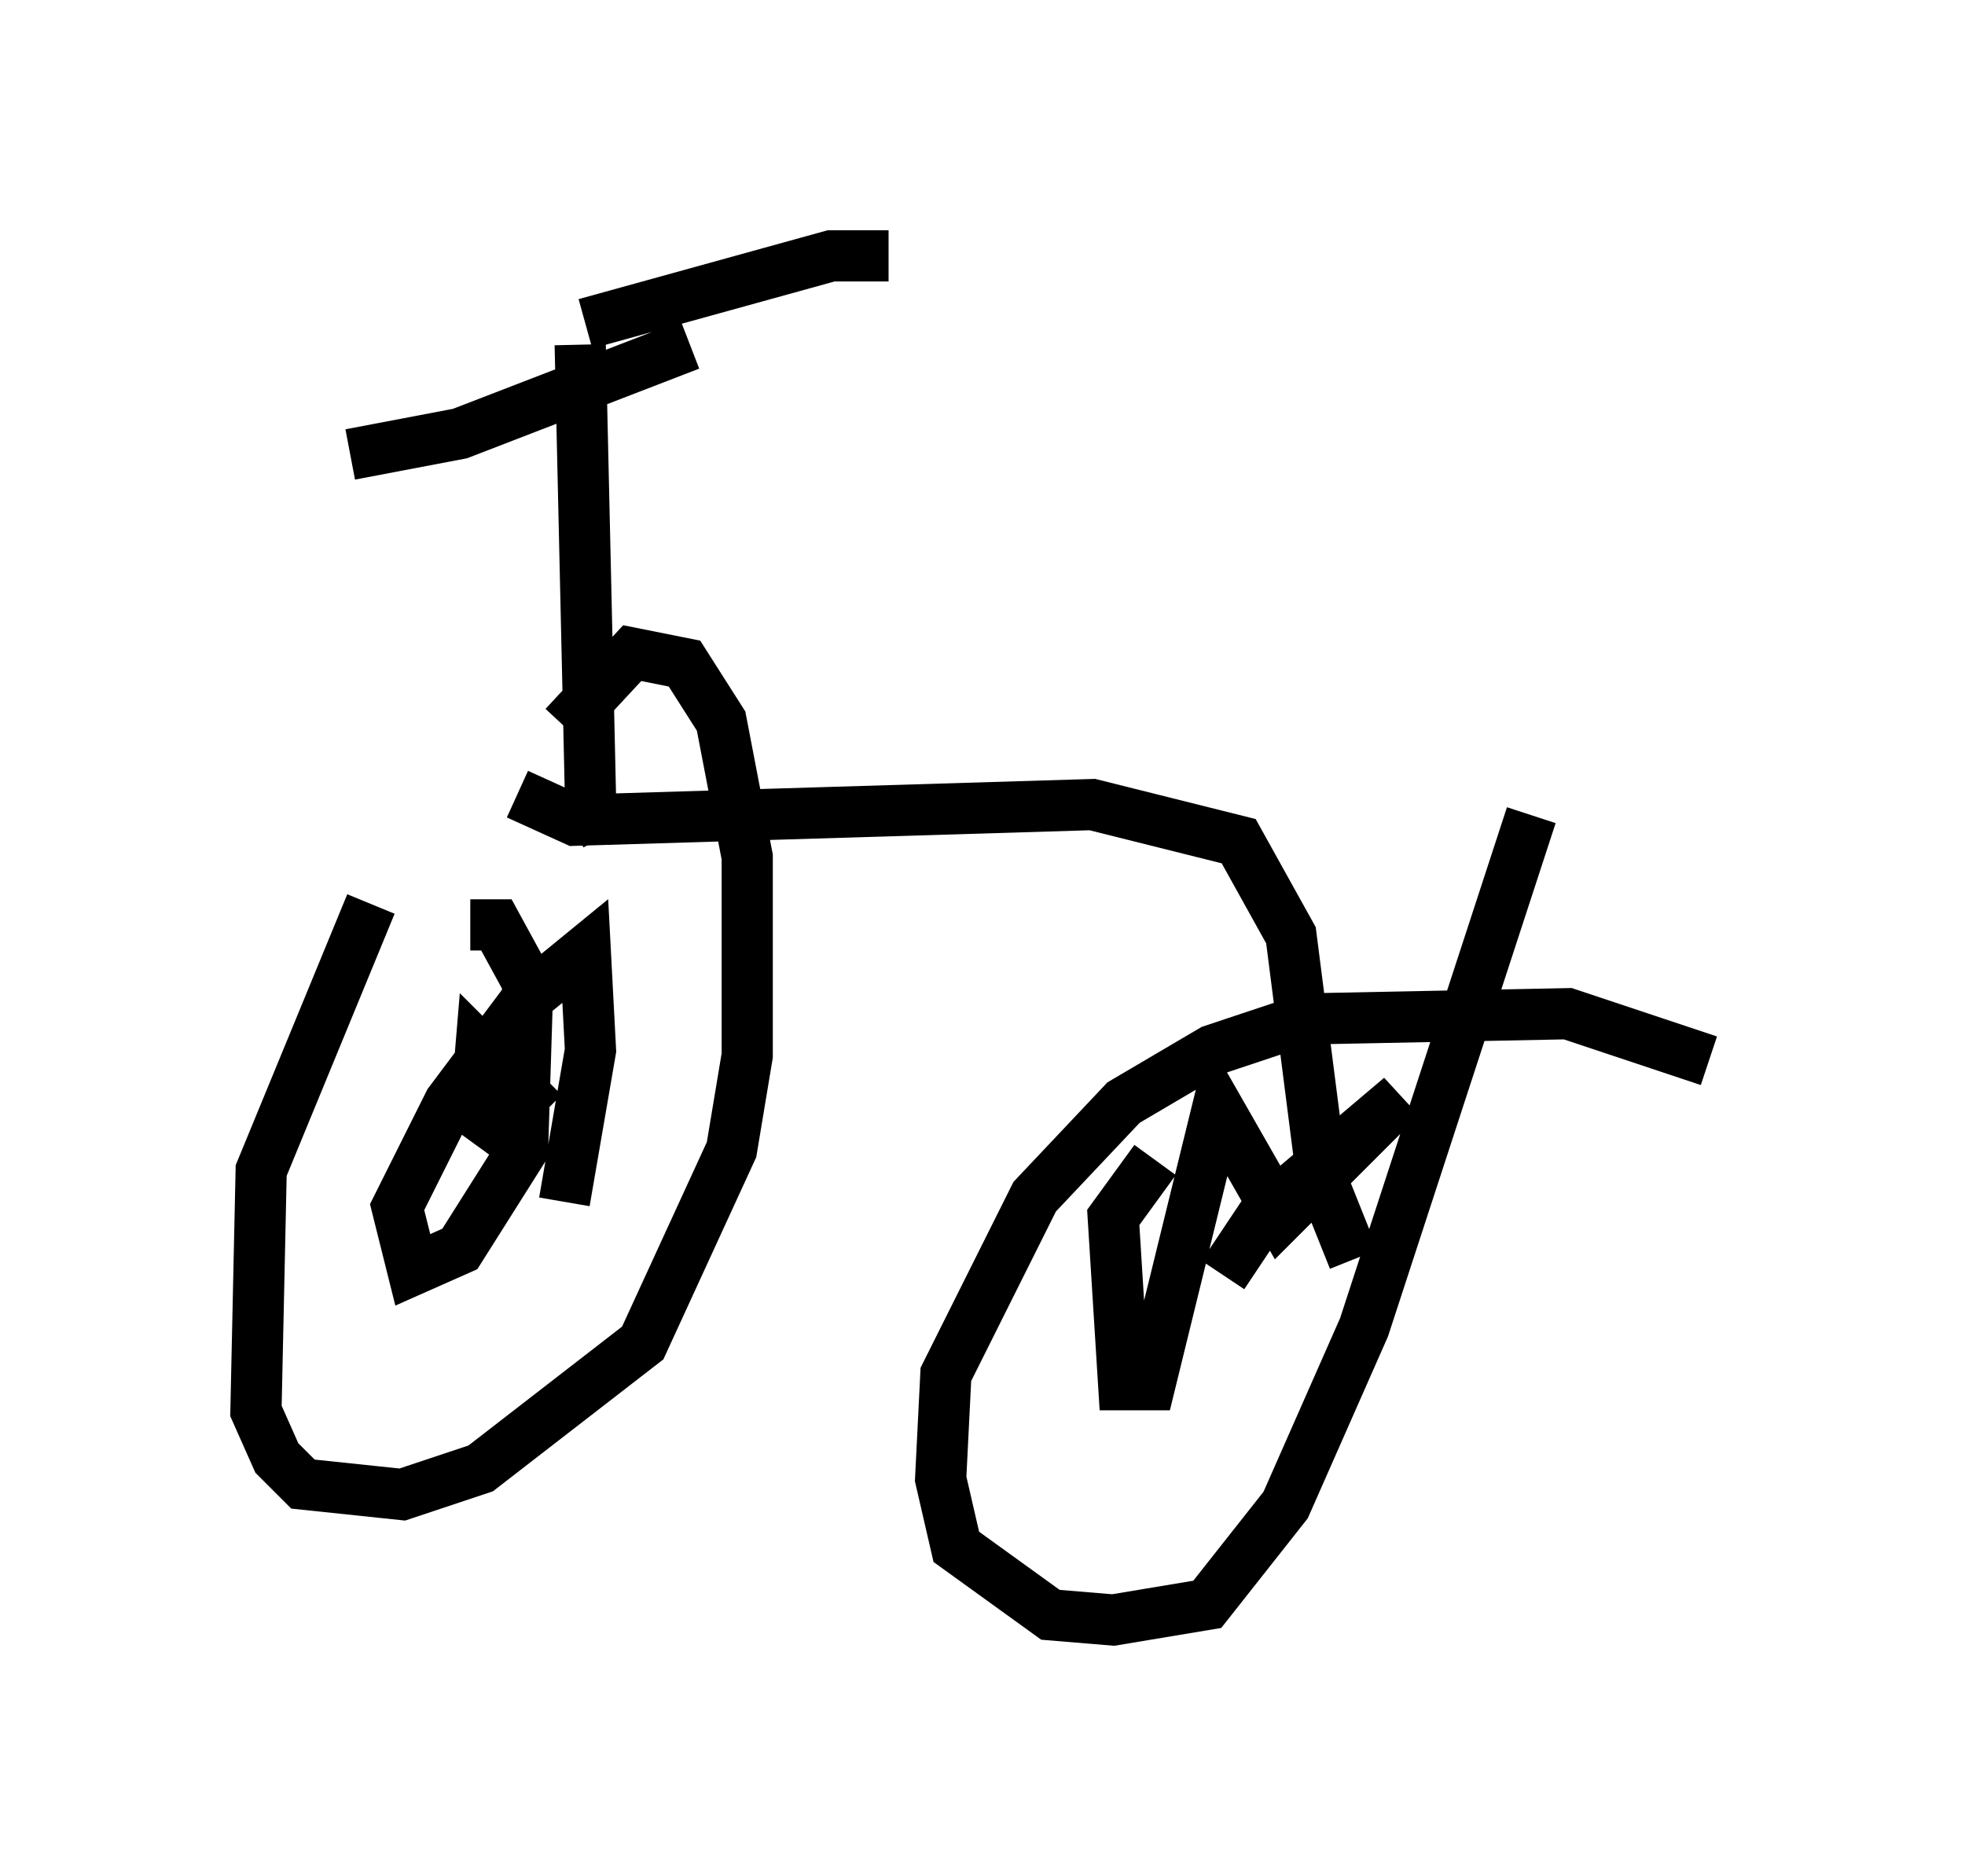 <?xml version="1.0" encoding="utf-8" ?>
<svg baseProfile="full" height="36.644" version="1.1" width="38.379" xmlns="http://www.w3.org/2000/svg" xmlns:ev="http://www.w3.org/2001/xml-events" xmlns:xlink="http://www.w3.org/1999/xlink"><defs /><rect fill="white" height="36.644" width="38.379" x="0" y="0" /><path d="M7.96, 17.25 m-0.715, 0.408 l-2.144, 5.206 -0.102, 4.696 l0.408, 0.919 0.51, 0.51 l1.94, 0.204 1.531, -0.51 l3.165, -2.45 1.735, -3.777 l0.306, -1.838 0.0, -3.879 l-0.51, -2.654 -0.715, -1.123 l-1.021, -0.204 -1.327, 1.429 m22.356, 6.533 l-2.756, -0.919 -5.104, 0.102 l-1.838, 0.613 -1.735, 1.021 l-1.735, 1.838 -1.735, 3.471 l-0.102, 2.042 0.306, 1.327 l1.838, 1.327 1.225, 0.102 l1.838, -0.306 1.531, -1.94 l1.531, -3.471 3.267, -10.004 m-19.498, 6.635 l-1.123, -0.817 0.102, -1.225 l1.225, 1.225 m-1.429, -3.675 l0.51, 0.0 0.613, 1.123 l-0.102, 3.267 -1.225, 1.94 l-0.919, 0.408 -0.306, -1.225 l1.021, -2.042 1.531, -2.042 l1.123, -0.919 0.102, 1.94 l-0.51, 2.96 m12.863, 1.429 l0.817, -1.225 2.654, -2.246 l-2.348, 2.348 -1.225, -2.144 l-1.327, 5.41 -0.51, 0.0 l-0.204, -3.267 0.817, -1.123 m-12.454, -7.146 l1.123, 0.51 10.106, -0.306 l2.858, 0.715 1.021, 1.838 l0.613, 4.798 0.613, 1.531 m-14.598, -8.269 l-0.306, -0.613 -0.204, -8.983 m0.102, -0.408 l4.798, -1.327 1.123, 0.0 m-10.515, 3.879 l2.144, -0.408 4.492, -1.735 " fill="none" stroke="black" stroke-width="1" /></svg>